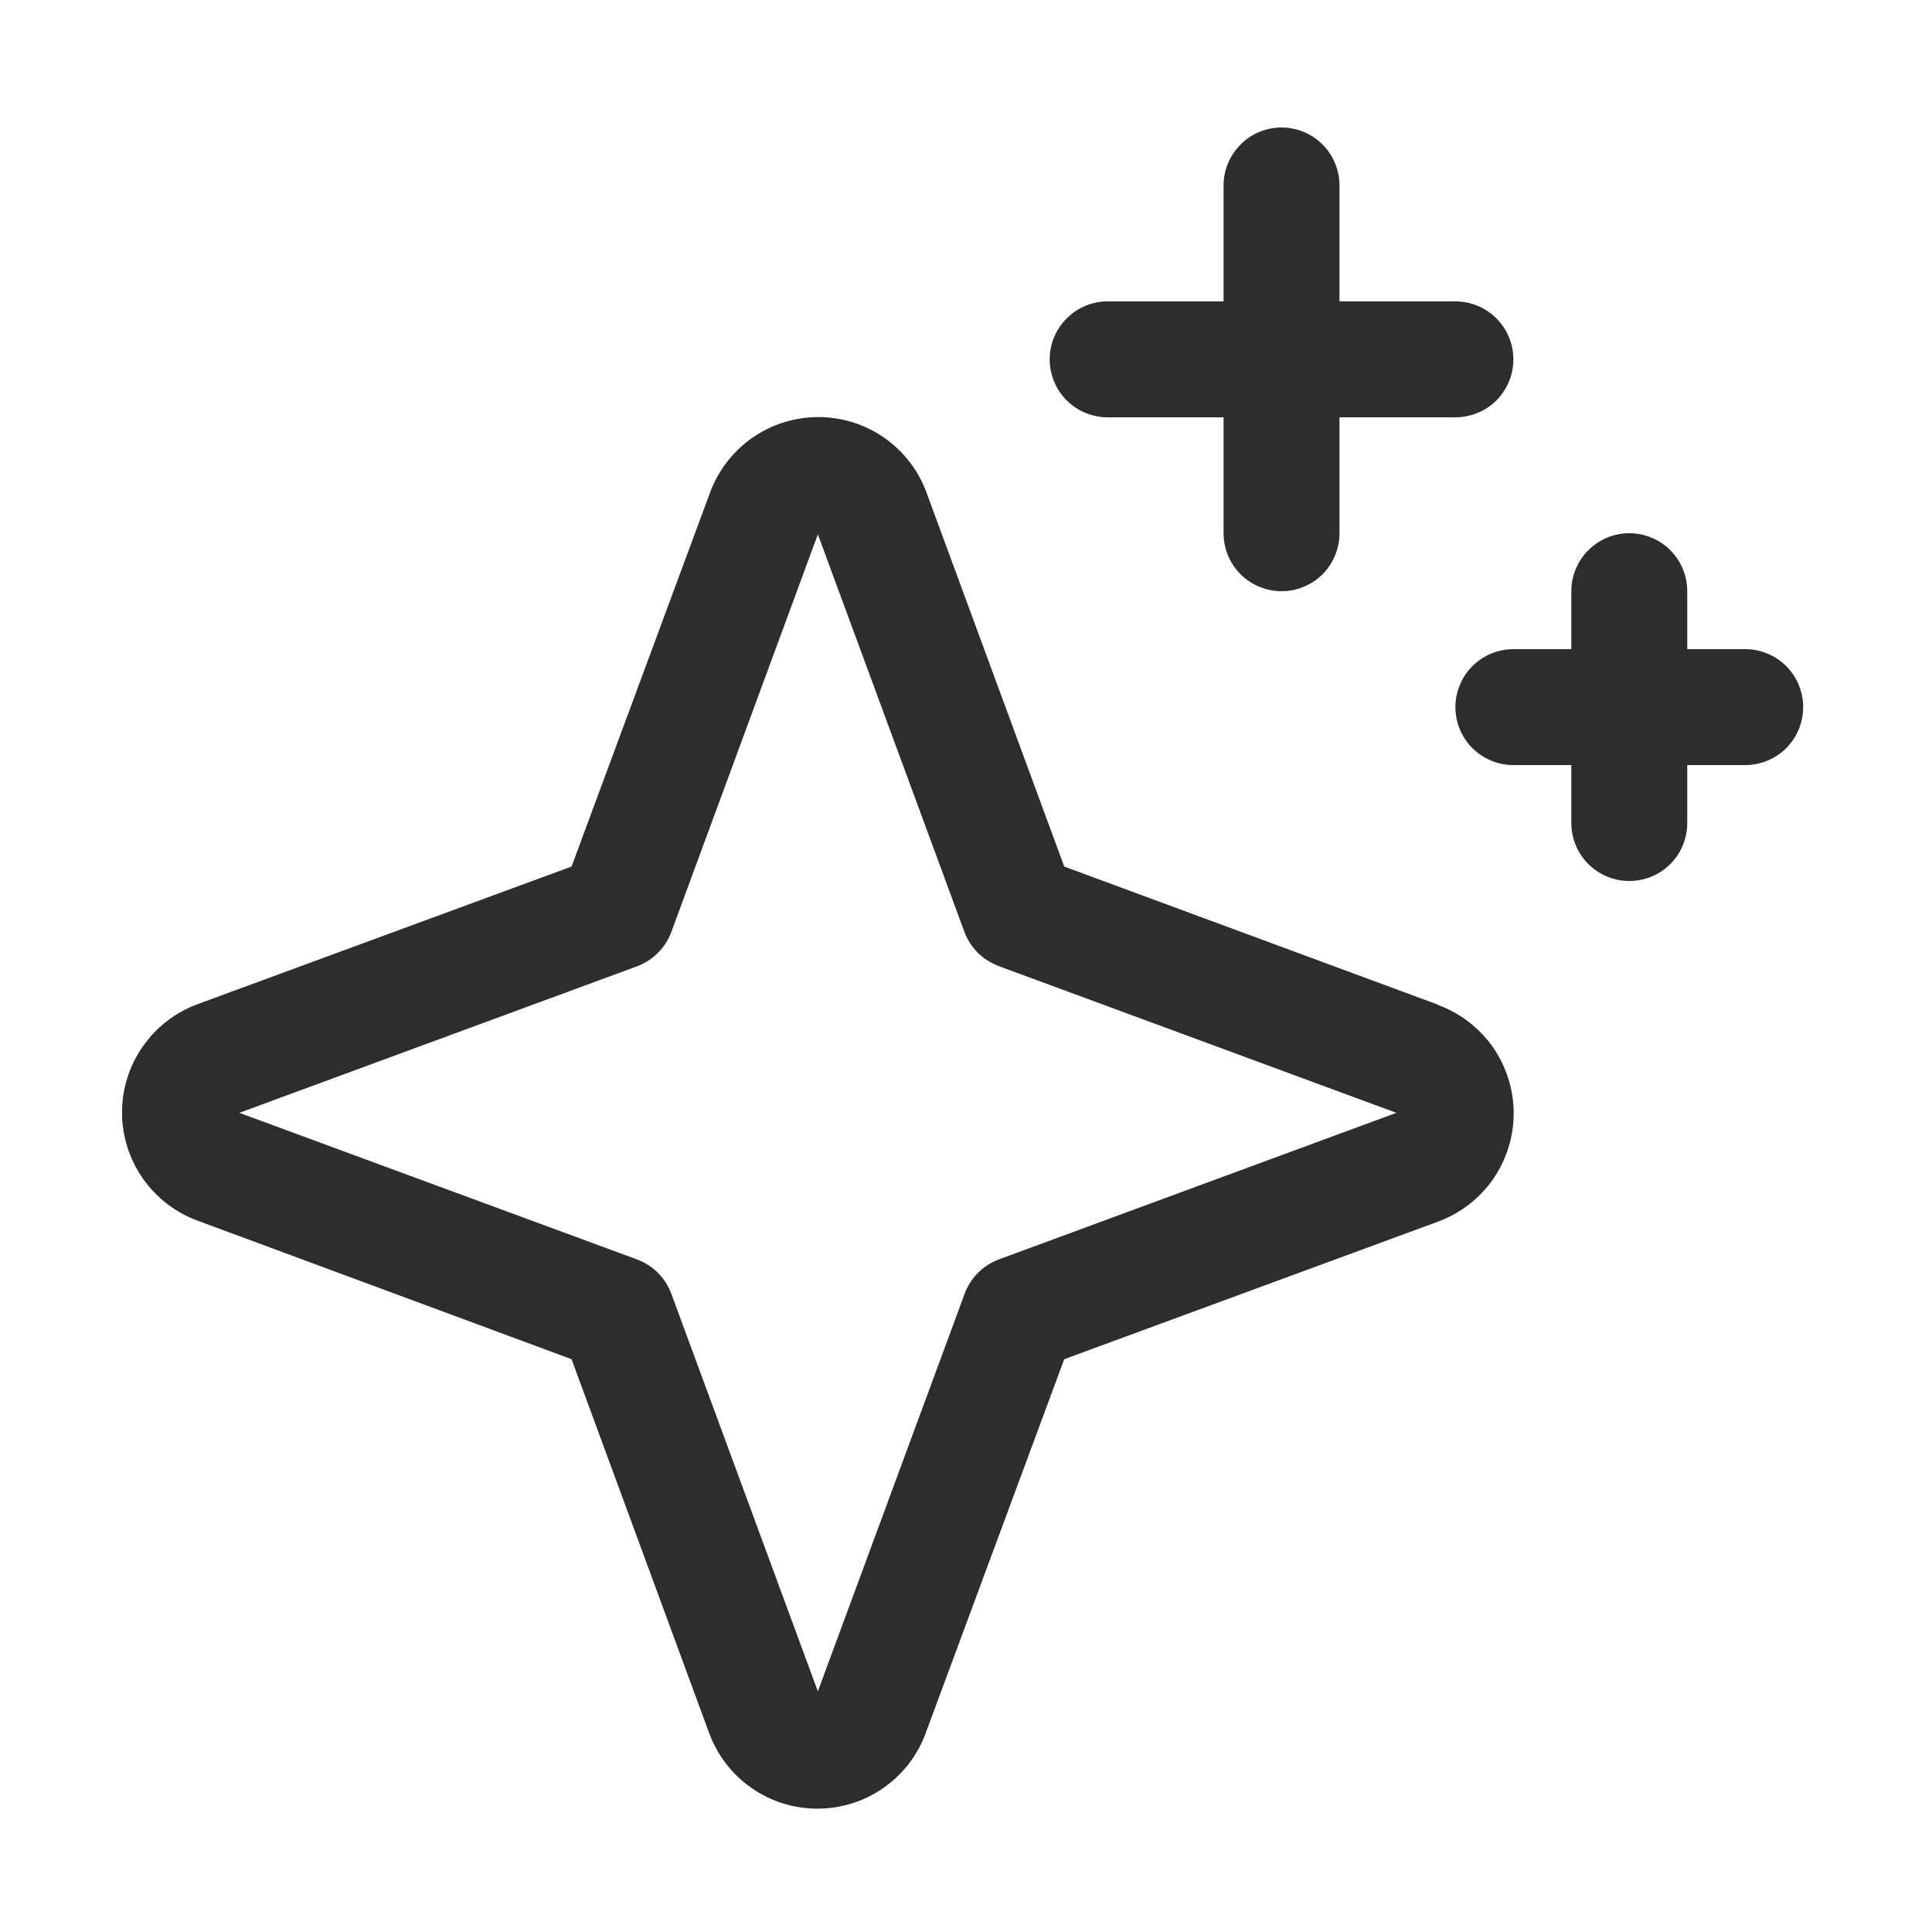 <svg width="25" height="25" viewBox="0 0 25 25" fill="none" xmlns="http://www.w3.org/2000/svg">
<g id="Sparkle">
<path id="Vector" d="M18.606 13L13.771 11.213L11.989 6.374C11.884 6.087 11.693 5.84 11.443 5.665C11.192 5.49 10.894 5.397 10.589 5.397C10.284 5.397 9.986 5.49 9.735 5.665C9.485 5.84 9.294 6.087 9.188 6.374L7.396 11.213L2.556 12.994C2.27 13.1 2.023 13.29 1.848 13.541C1.673 13.791 1.579 14.089 1.579 14.395C1.579 14.7 1.673 14.998 1.848 15.249C2.023 15.499 2.27 15.69 2.556 15.795L7.396 17.588L9.177 22.427C9.283 22.714 9.473 22.961 9.724 23.136C9.974 23.311 10.272 23.404 10.578 23.404C10.883 23.404 11.181 23.311 11.431 23.136C11.682 22.961 11.873 22.714 11.978 22.427L13.771 17.588L18.61 15.807C18.897 15.701 19.144 15.51 19.319 15.26C19.493 15.009 19.587 14.711 19.587 14.406C19.587 14.101 19.493 13.803 19.319 13.552C19.144 13.302 18.897 13.111 18.61 13.005L18.606 13ZM12.927 16.296C12.825 16.334 12.733 16.393 12.656 16.469C12.579 16.546 12.52 16.639 12.483 16.74L10.583 21.886L8.688 16.744C8.65 16.641 8.591 16.548 8.513 16.47C8.436 16.393 8.342 16.334 8.24 16.296L3.097 14.4L8.24 12.505C8.342 12.467 8.436 12.408 8.513 12.33C8.591 12.253 8.65 12.159 8.688 12.057L10.583 6.914L12.479 12.057C12.516 12.158 12.576 12.251 12.652 12.328C12.729 12.404 12.822 12.463 12.923 12.501L18.069 14.4L12.927 16.296ZM13.583 4.65C13.583 4.451 13.662 4.261 13.803 4.12C13.944 3.979 14.134 3.9 14.333 3.9H15.833V2.4C15.833 2.201 15.912 2.011 16.053 1.87C16.194 1.729 16.384 1.65 16.583 1.65C16.782 1.65 16.973 1.729 17.114 1.87C17.254 2.011 17.333 2.201 17.333 2.4V3.9H18.833C19.032 3.9 19.223 3.979 19.364 4.12C19.504 4.261 19.583 4.451 19.583 4.65C19.583 4.849 19.504 5.04 19.364 5.181C19.223 5.321 19.032 5.4 18.833 5.4H17.333V6.9C17.333 7.099 17.254 7.29 17.114 7.431C16.973 7.571 16.782 7.65 16.583 7.65C16.384 7.65 16.194 7.571 16.053 7.431C15.912 7.29 15.833 7.099 15.833 6.9V5.4H14.333C14.134 5.4 13.944 5.321 13.803 5.181C13.662 5.04 13.583 4.849 13.583 4.65ZM23.333 9.15C23.333 9.349 23.254 9.54 23.114 9.681C22.973 9.821 22.782 9.9 22.583 9.9H21.833V10.65C21.833 10.849 21.754 11.04 21.614 11.181C21.473 11.321 21.282 11.4 21.083 11.4C20.884 11.4 20.694 11.321 20.553 11.181C20.412 11.04 20.333 10.849 20.333 10.65V9.9H19.583C19.384 9.9 19.194 9.821 19.053 9.681C18.912 9.54 18.833 9.349 18.833 9.15C18.833 8.951 18.912 8.761 19.053 8.62C19.194 8.479 19.384 8.4 19.583 8.4H20.333V7.65C20.333 7.451 20.412 7.261 20.553 7.12C20.694 6.979 20.884 6.9 21.083 6.9C21.282 6.9 21.473 6.979 21.614 7.12C21.754 7.261 21.833 7.451 21.833 7.65V8.4H22.583C22.782 8.4 22.973 8.479 23.114 8.62C23.254 8.761 23.333 8.951 23.333 9.15Z" fill="#2D2D2D"/>
</g>
</svg>
